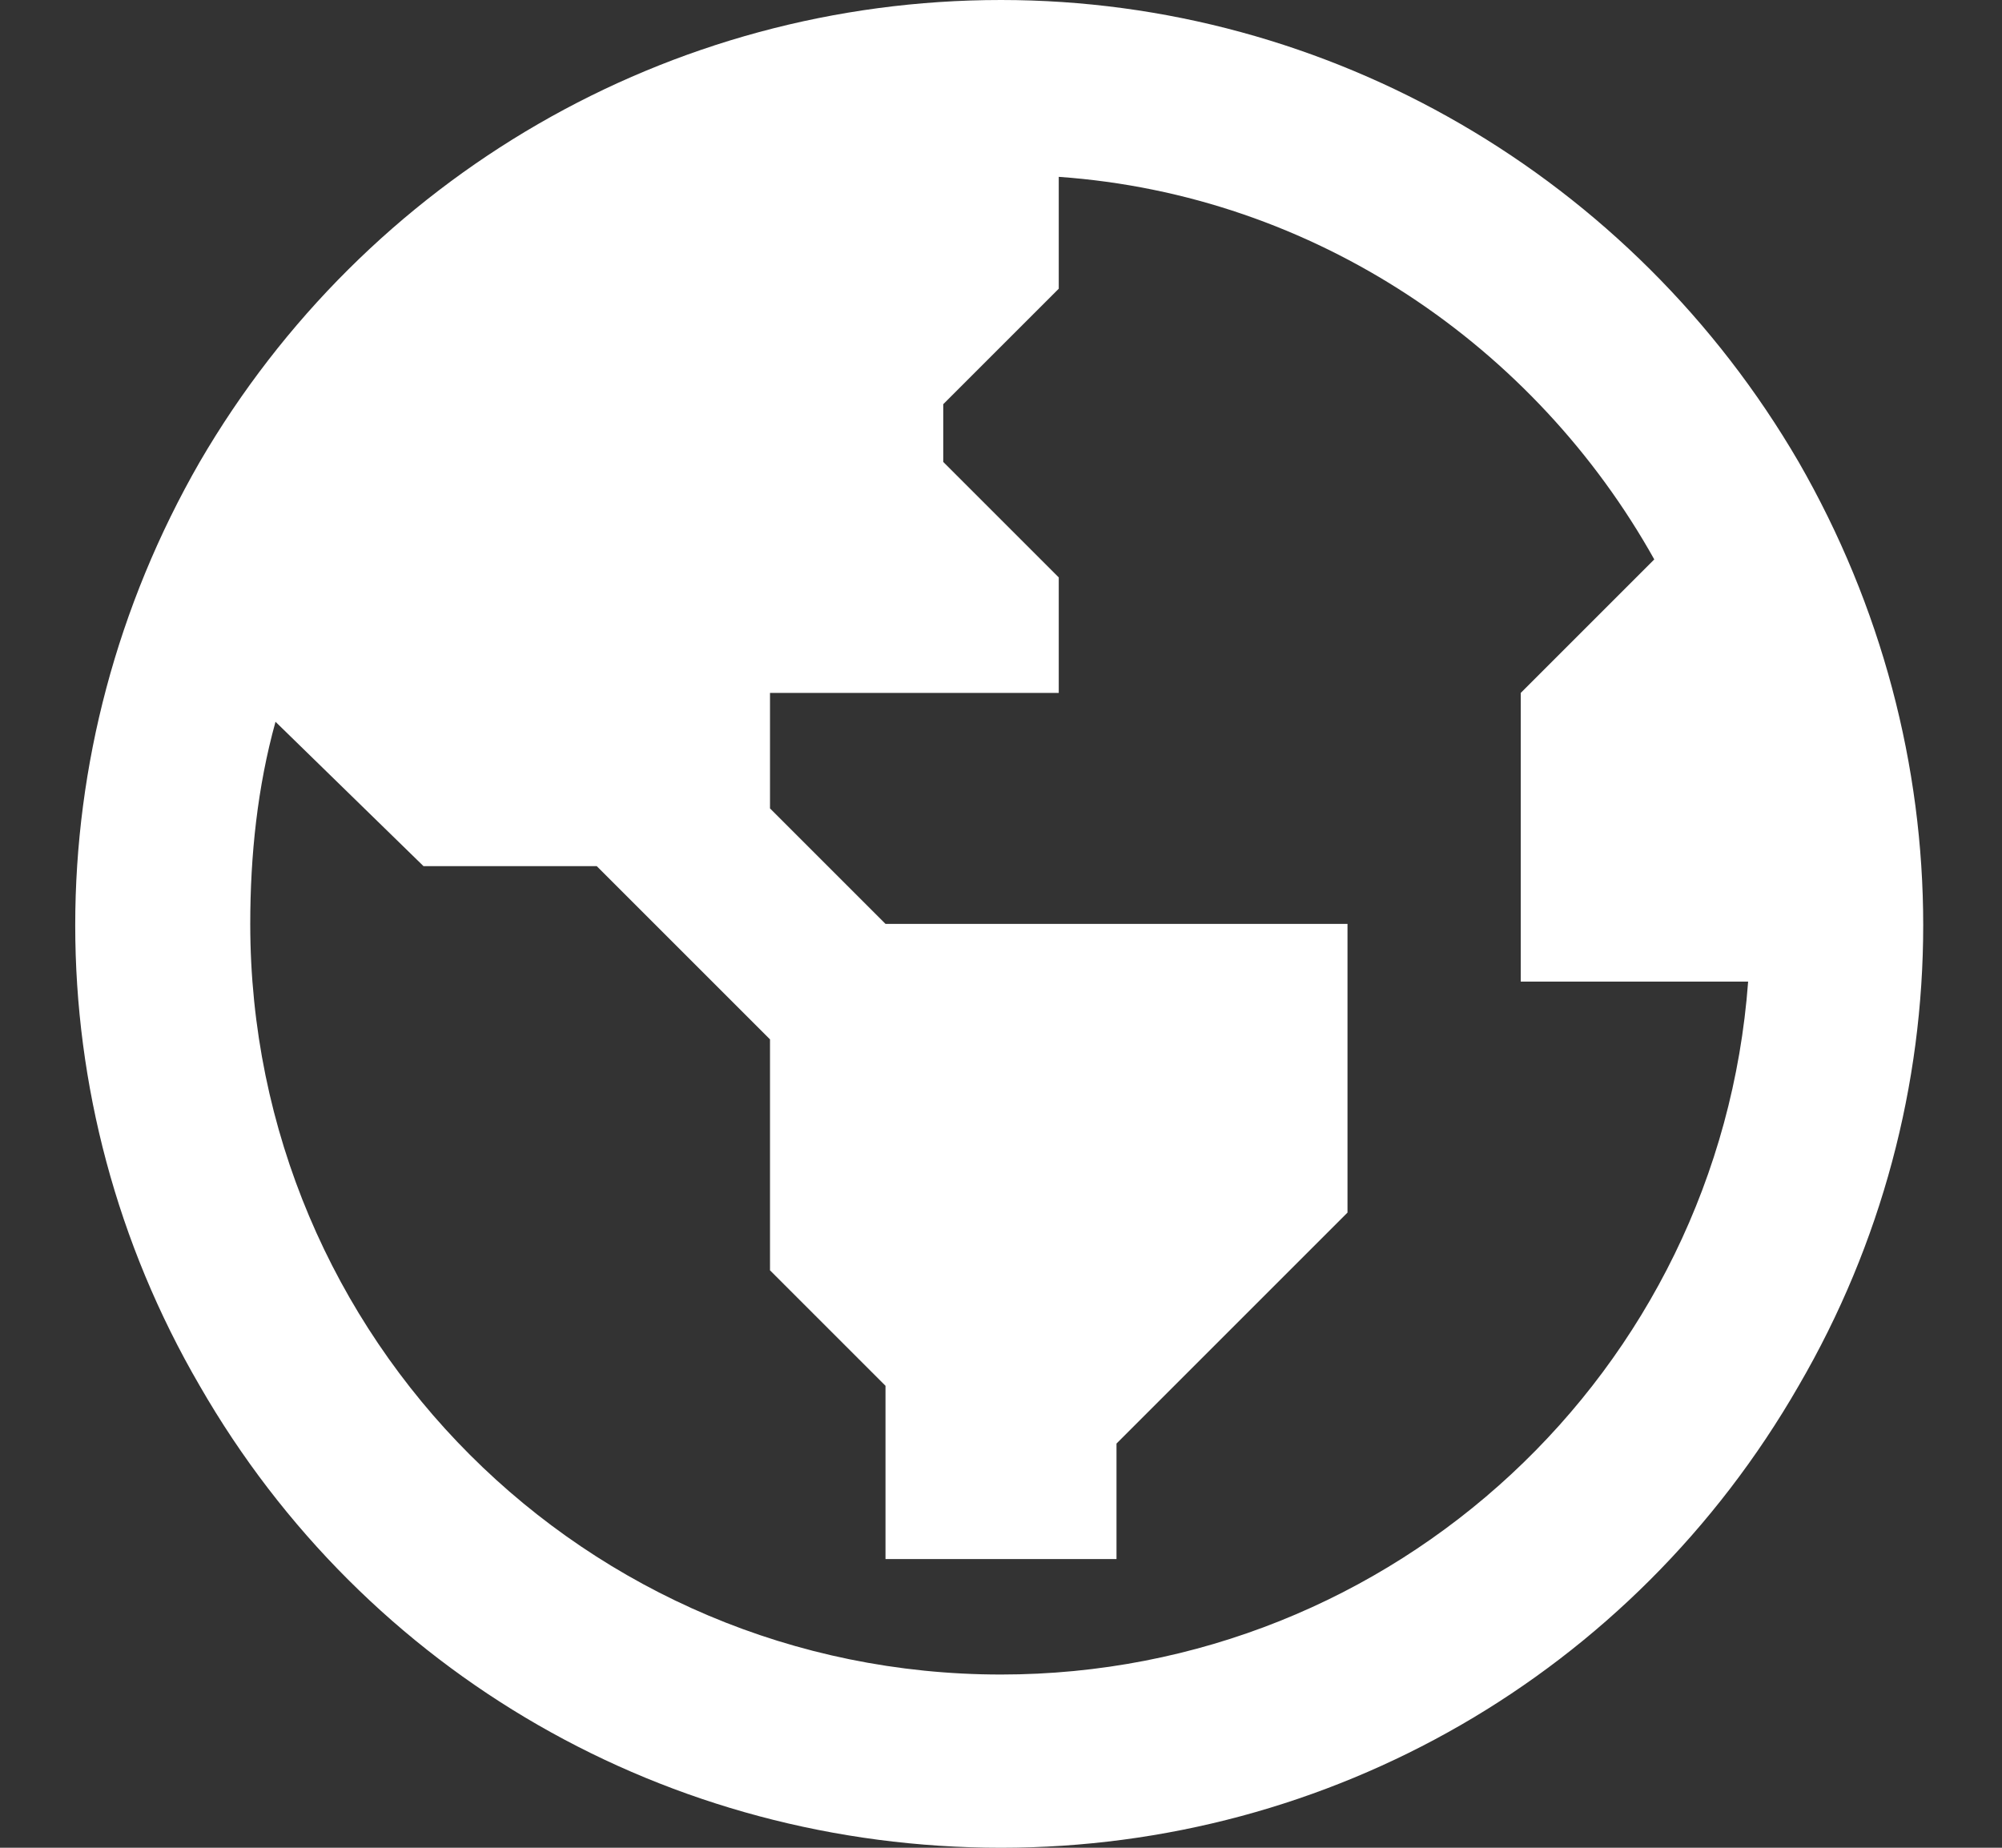 <svg width="26" height="24" viewBox="0 0 26 24" fill="none" xmlns="http://www.w3.org/2000/svg">
    <rect x="0" y="0" width="26" height="24" fill="#333333" stroke="none"/>
    <path
        d="M21.484 7.266C19.938 4.5 17.078 2.531 13.75 2.297V3.75L12.25 5.25V6L13.75 7.5V9H10V10.5L11.5 12H17.5V15.75L14.5 18.75V20.25H11.5V18L10 16.5V13.5L7.75 11.25H5.5L3.578 9.375C3.344 10.219 3.25 11.109 3.25 12C3.25 17.391 7.609 21.75 13 21.75C18.109 21.75 22.328 17.812 22.703 12.75H19.75V9L21.484 7.266ZM13 24C8.688 24 4.75 21.75 2.594 18C0.438 14.297 0.438 9.75 2.594 6C4.75 2.297 8.688 0 13 0C17.266 0 21.203 2.297 23.359 6C25.516 9.75 25.516 14.297 23.359 18C21.203 21.75 17.266 24 13 24Z"
        fill="white" />
</svg>